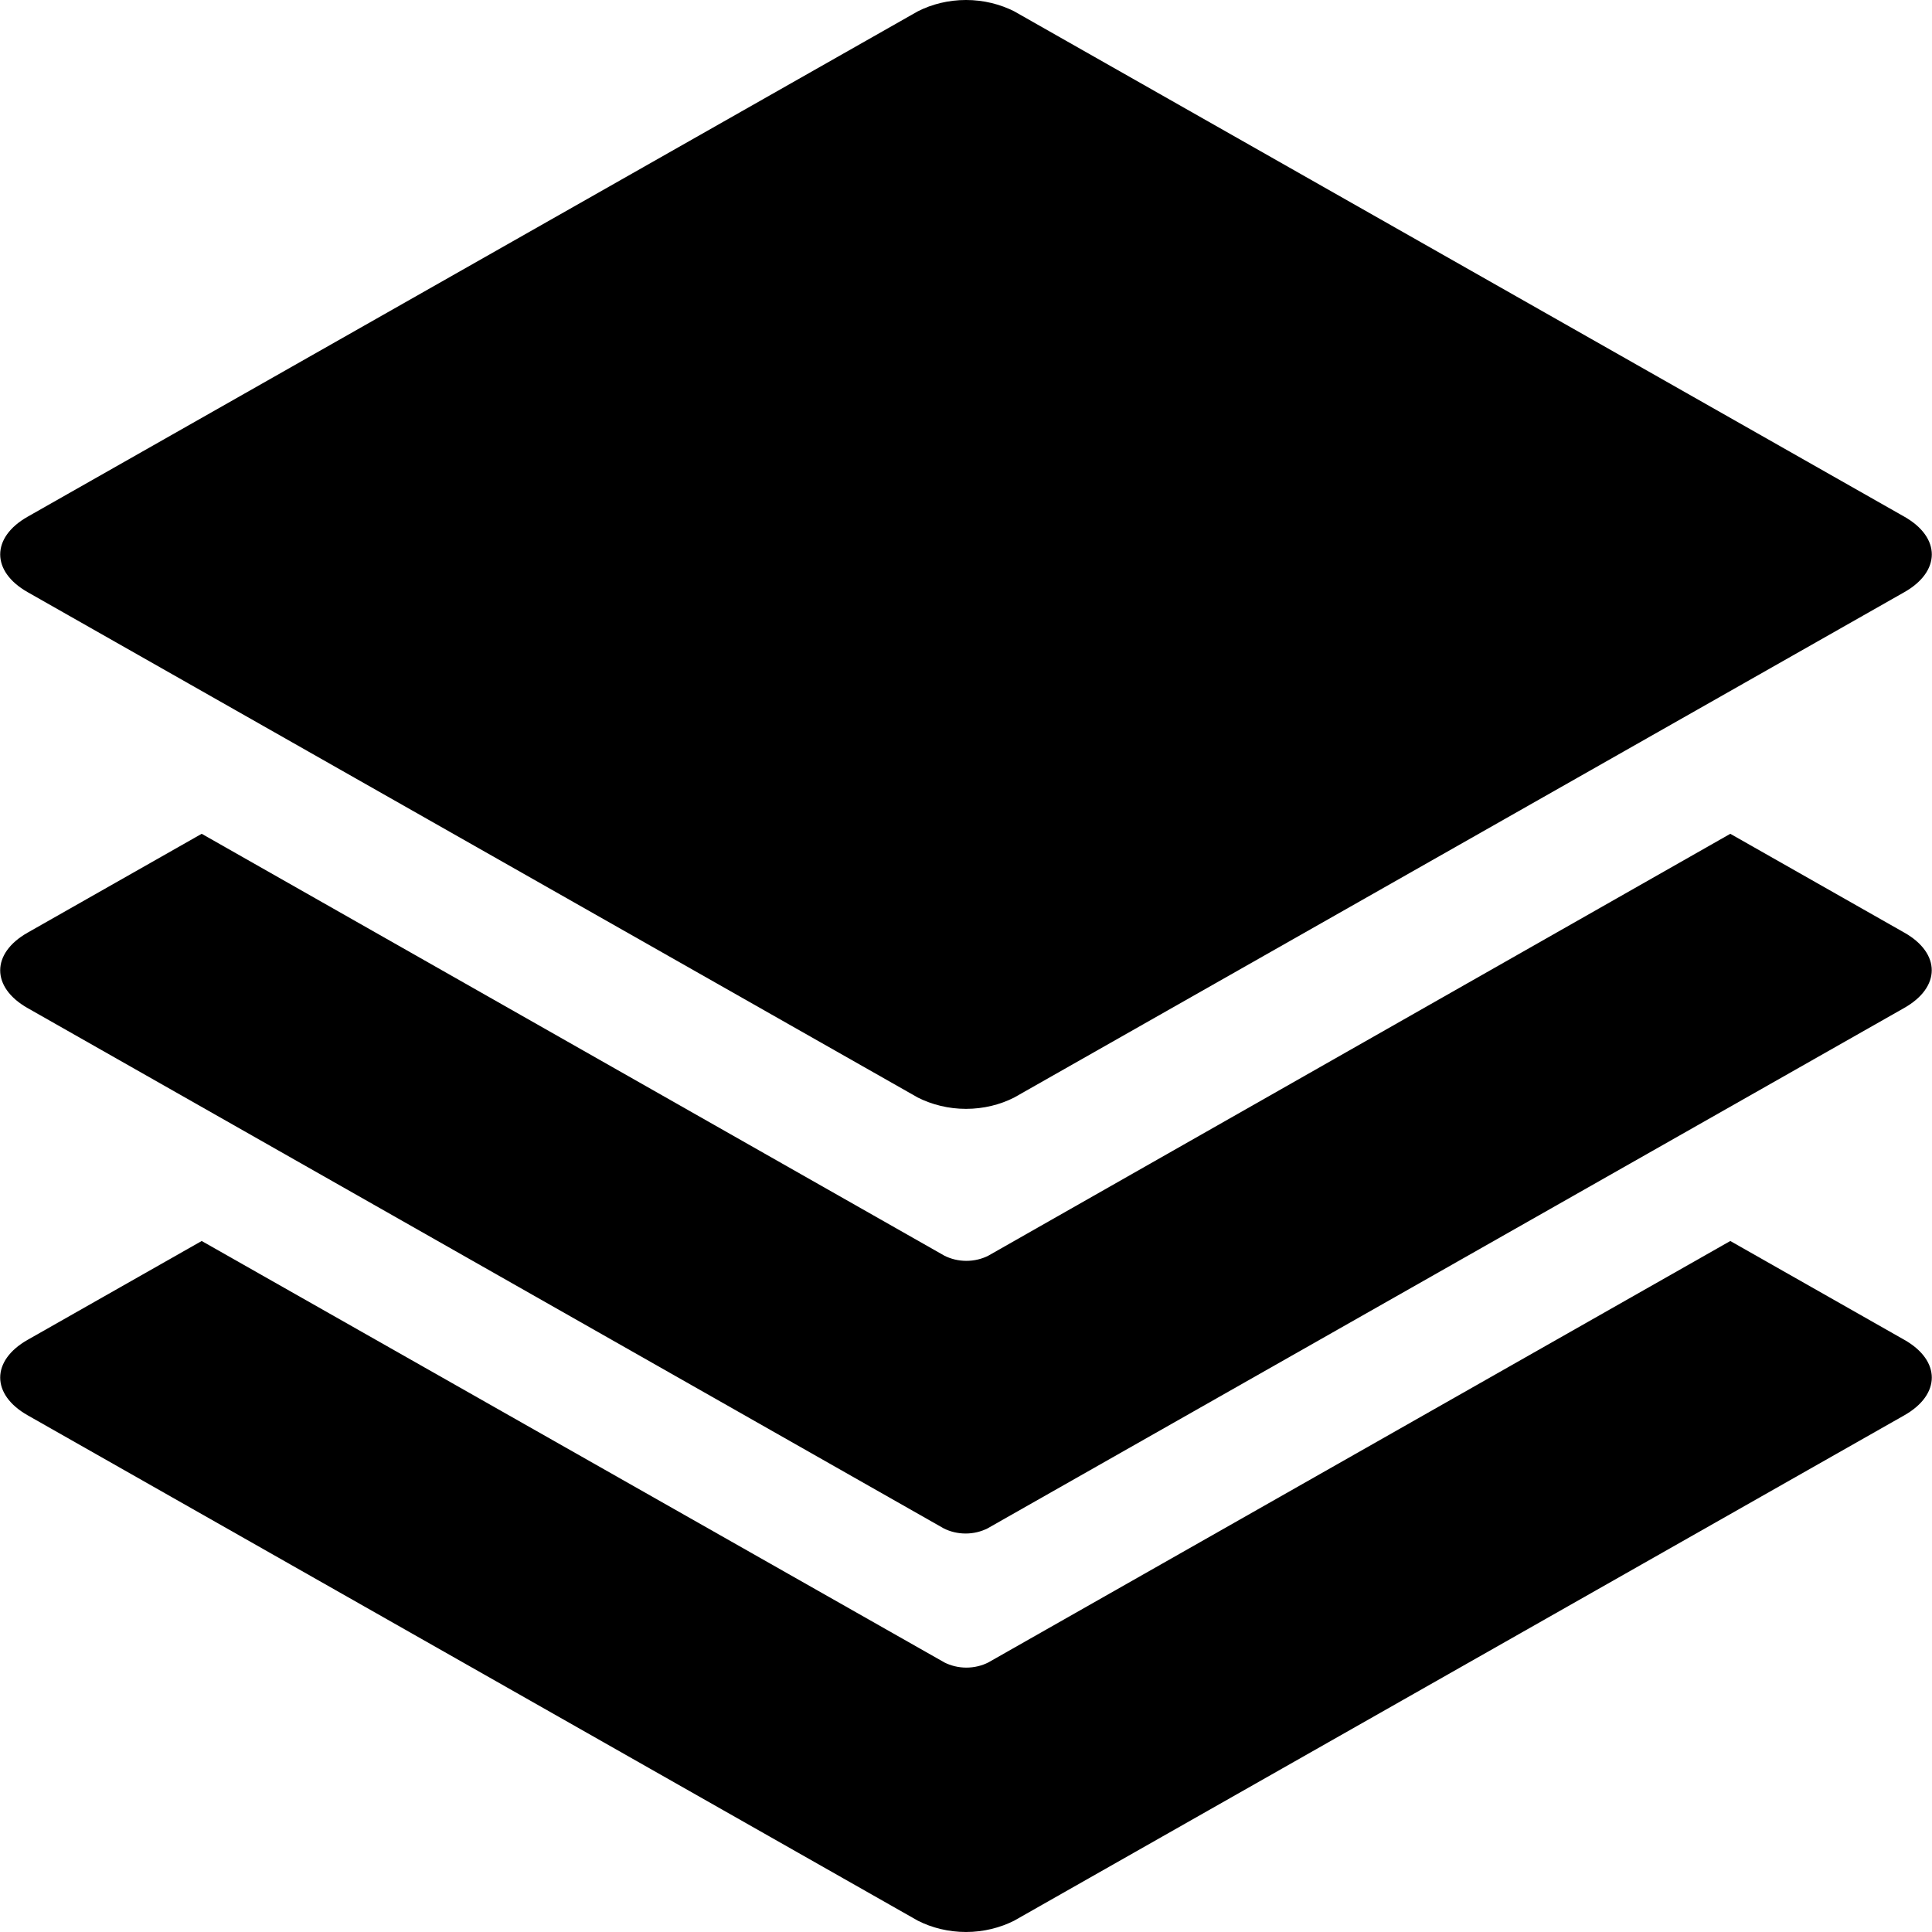 <!-- Generated by IcoMoon.io -->
<svg version="1.1" xmlns="http://www.w3.org/2000/svg" width="512" height="512" viewBox="0 0 512 512">
<title></title>
<g id="icomoon-ignore">
</g>
<path d="M504.683 355.077l-46.137-26.198-196.641 111.692c-1.695 0.86-3.694 1.363-5.812 1.363s-4.117-0.504-5.886-1.399l0.075 0.034-196.831-111.692-46.136 26.198c-9.686 5.505-9.686 14.481 0 19.986l235.927 133.945c3.719 1.888 8.108 2.993 12.756 2.993s9.038-1.106 12.92-3.068l-0.164 0.075 235.927-133.945c9.686-5.505 9.686-14.481 0-19.986z"></path>
<path d="M504.683 247.165l-46.137-26.198-196.641 111.81c-1.695 0.86-3.694 1.363-5.812 1.363s-4.117-0.504-5.886-1.399l0.075 0.034-196.831-111.81-46.136 26.198c-9.686 5.505-9.686 14.481 0 19.985l242.778 137.889c1.695 0.86 3.694 1.363 5.811 1.363s4.117-0.504 5.886-1.399l-0.075 0.034 242.872-137.889c9.78-5.505 9.78-14.481 0.094-19.986z"></path>
<path d="M243.244 290.868l-235.927-133.945c-9.686-5.505-9.686-14.481 0-19.986l235.927-133.945c3.719-1.888 8.108-2.994 12.756-2.994s9.038 1.105 12.921 3.068l-0.164-0.075 235.927 133.945c9.686 5.505 9.686 14.481 0 19.986l-235.927 133.945c-3.719 1.888-8.108 2.993-12.756 2.993s-9.038-1.106-12.921-3.068l0.164 0.075z"></path>
</svg>
